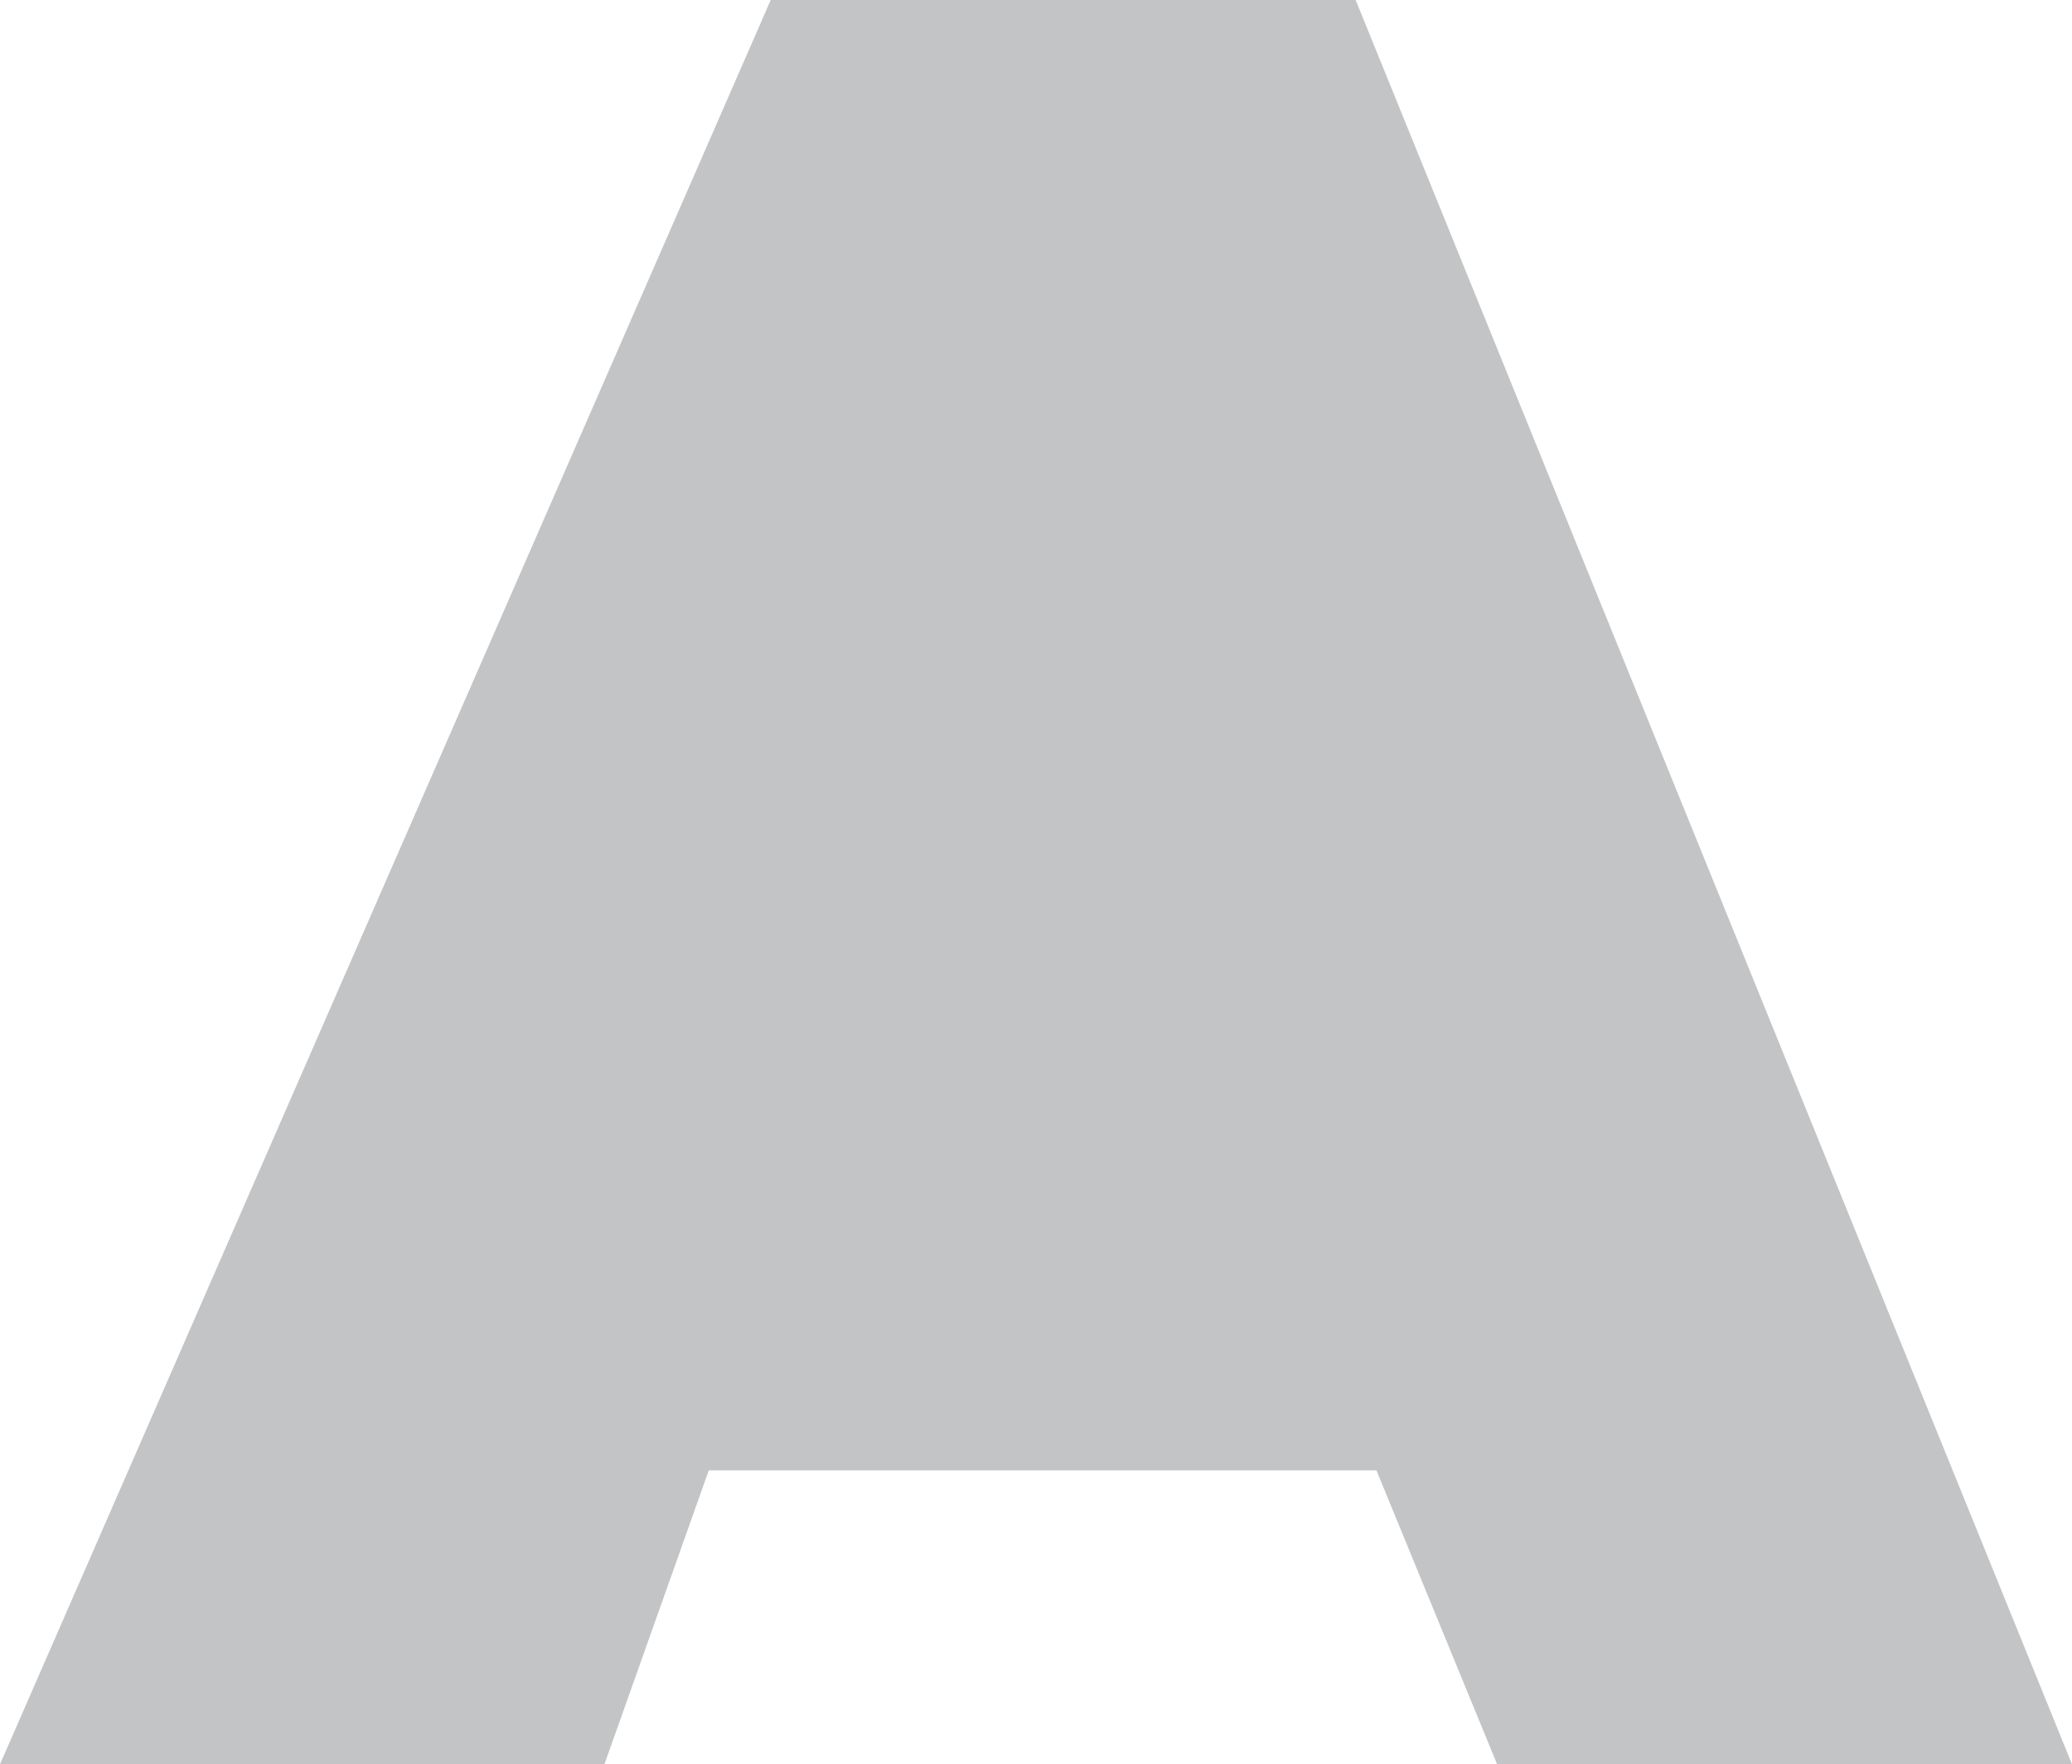 <?xml version="1.0" encoding="UTF-8"?>
<svg id="Layer_2" data-name="Layer 2" xmlns="http://www.w3.org/2000/svg" viewBox="0 0 65.92 56.12">
  <defs>
    <style>
      .cls-1 {
        opacity: .9;
      }

      .cls-2 {
        fill: #bcbec0;
      }
    </style>
  </defs>
  <g id="Layer_1-2" data-name="Layer 1">
    <g class="cls-1">
      <path class="cls-2" d="m43.13,0h-18.61L0,56.12h19.23l3.32-9.35h21.24l3.84,9.35h18.29L43.13,0Z"/>
    </g>
  </g>
</svg>